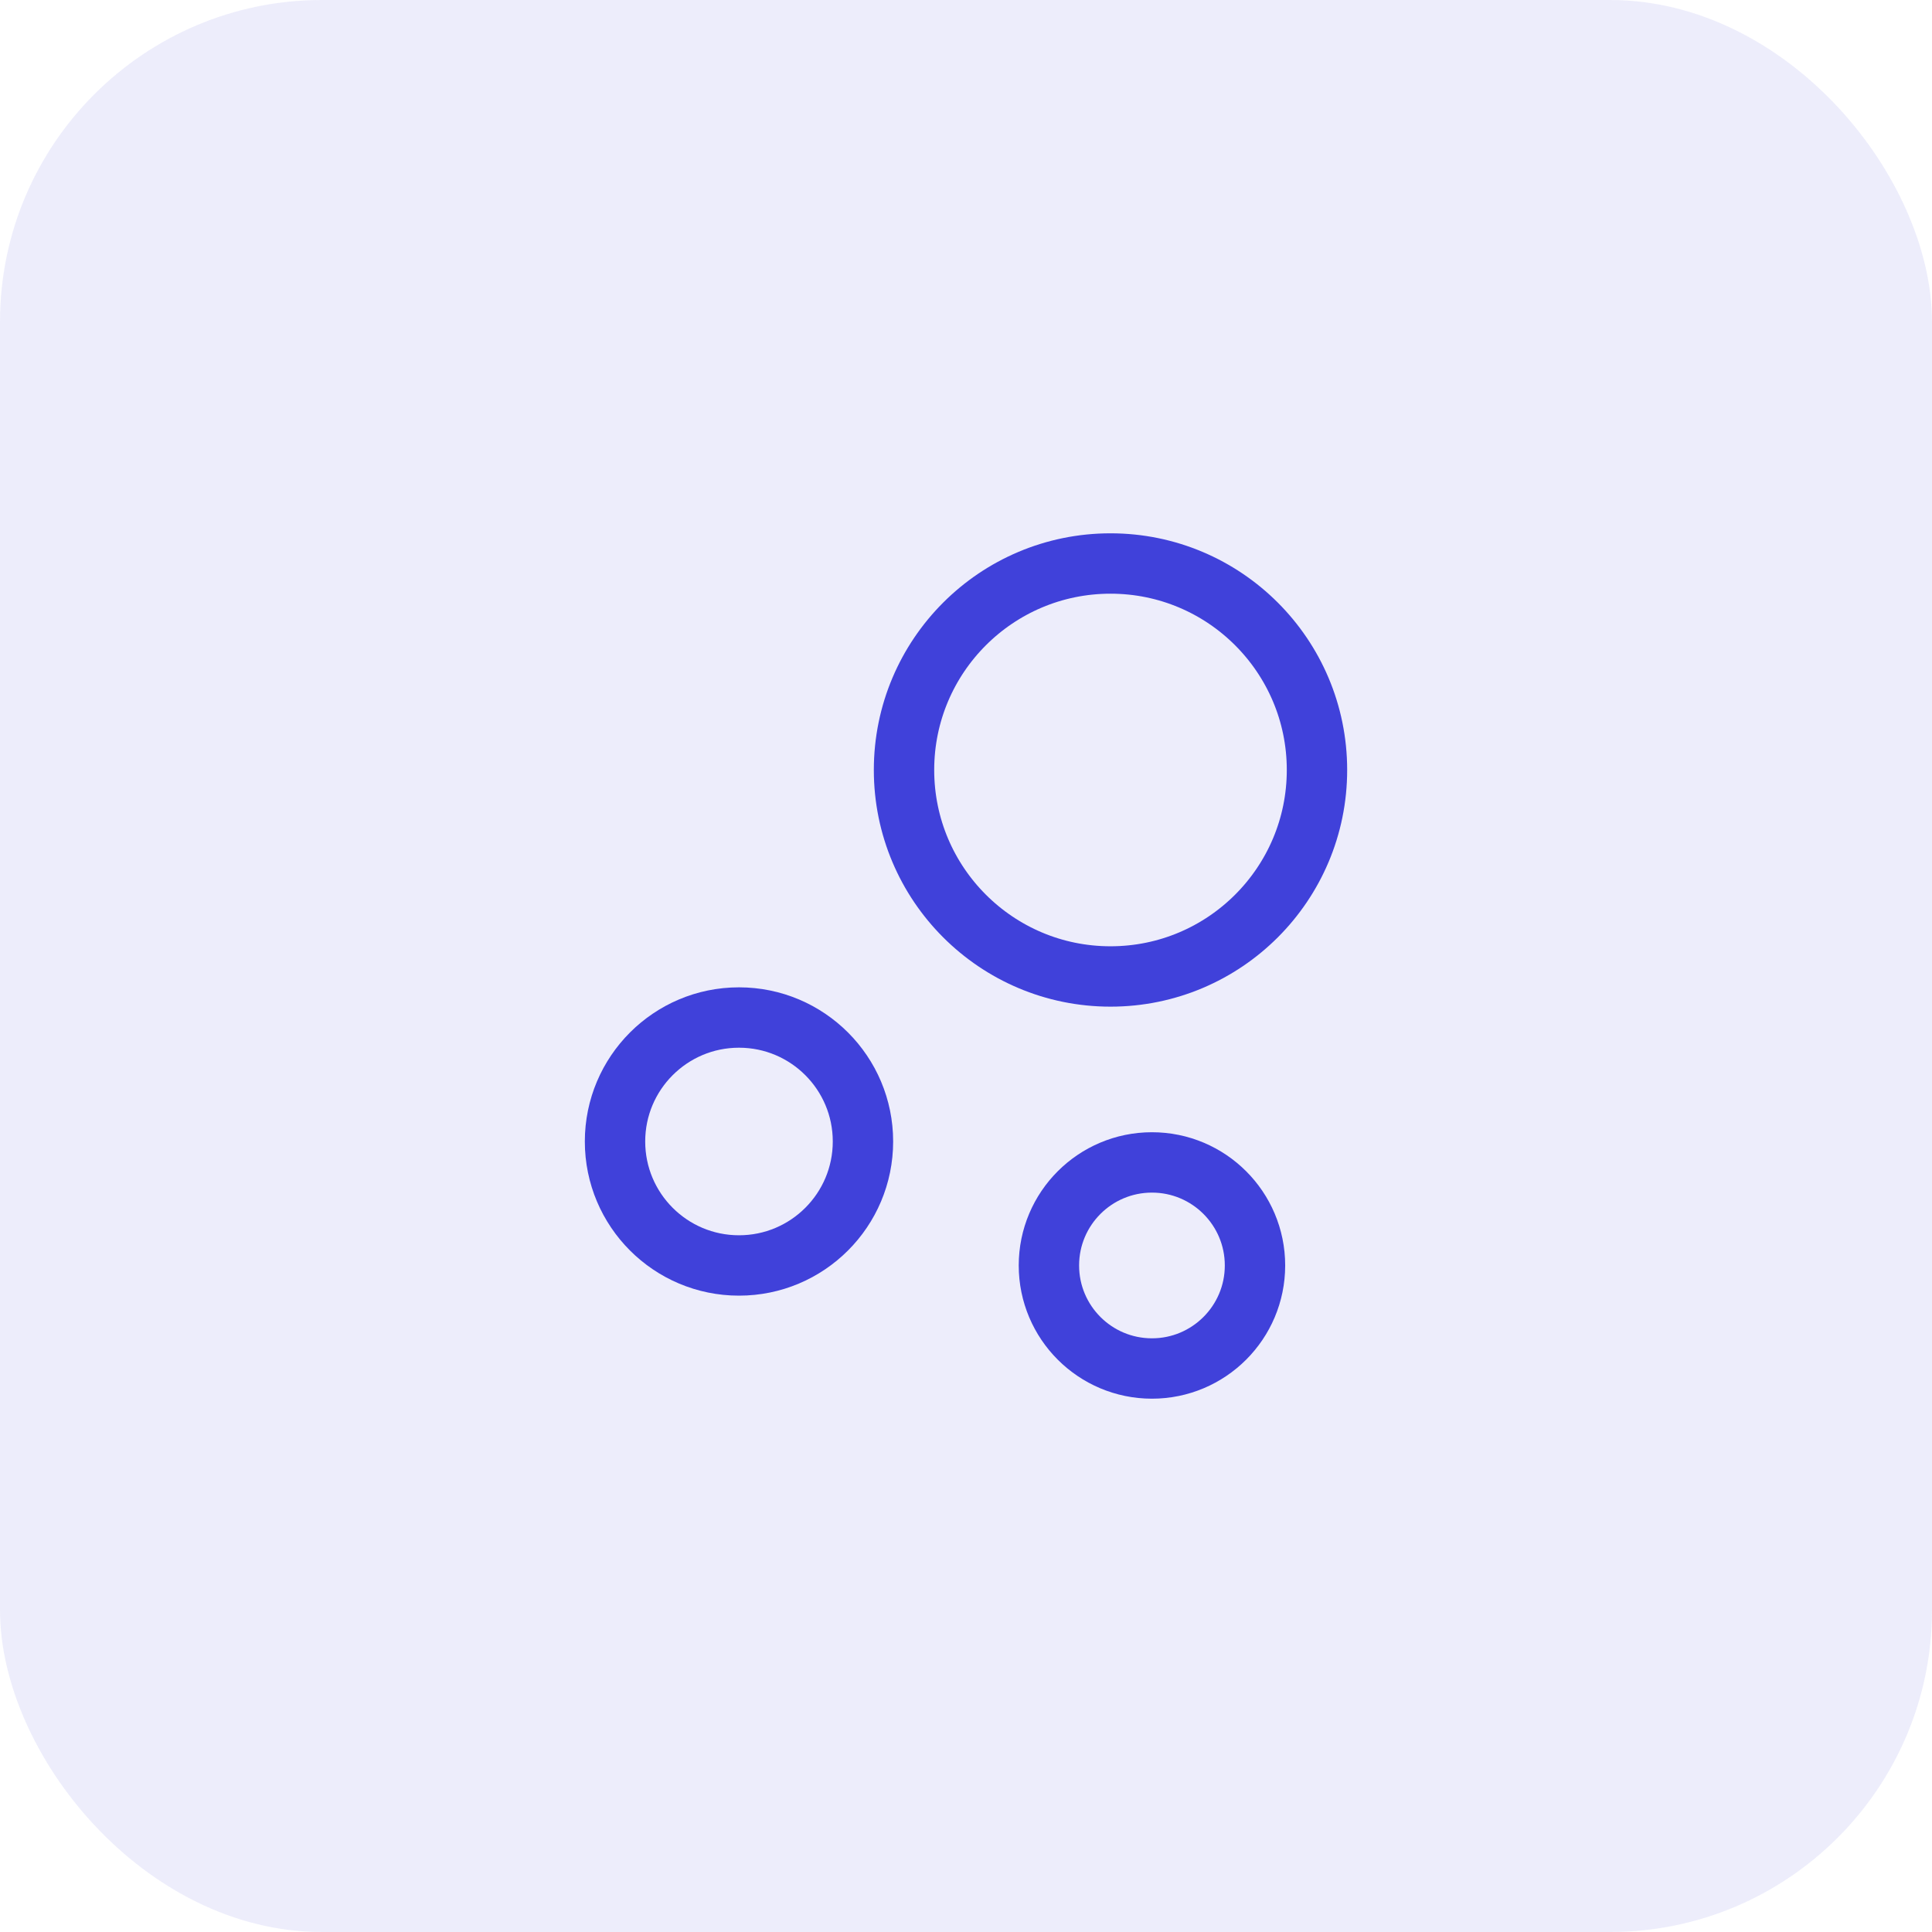 <svg width="48" height="48" viewBox="0 0 48 48" fill="none" xmlns="http://www.w3.org/2000/svg">
<rect width="48" height="48" rx="8" fill="#4041DA" fill-opacity="0.09"/>
<path d="M27.59 24.26C30.423 24.26 32.72 21.963 32.72 19.13C32.72 16.297 30.423 14 27.59 14C24.757 14 22.46 16.297 22.46 19.13C22.46 21.963 24.757 24.26 27.59 24.26Z" stroke="#4041DA" stroke-width="1.5" stroke-miterlimit="10"/>
<path d="M18.36 31.44C20.061 31.44 21.44 30.061 21.44 28.36C21.44 26.659 20.061 25.28 18.36 25.28C16.659 25.28 15.28 26.659 15.28 28.36C15.28 30.061 16.659 31.44 18.36 31.44Z" stroke="#4041DA" stroke-width="1.5" stroke-miterlimit="10"/>
<path d="M28.62 34C30.033 34 31.18 32.854 31.18 31.44C31.18 30.026 30.033 28.88 28.62 28.88C27.206 28.88 26.06 30.026 26.06 31.44C26.06 32.854 27.206 34 28.62 34Z" stroke="#4041DA" stroke-width="1.5" stroke-miterlimit="10"/>
</svg>
